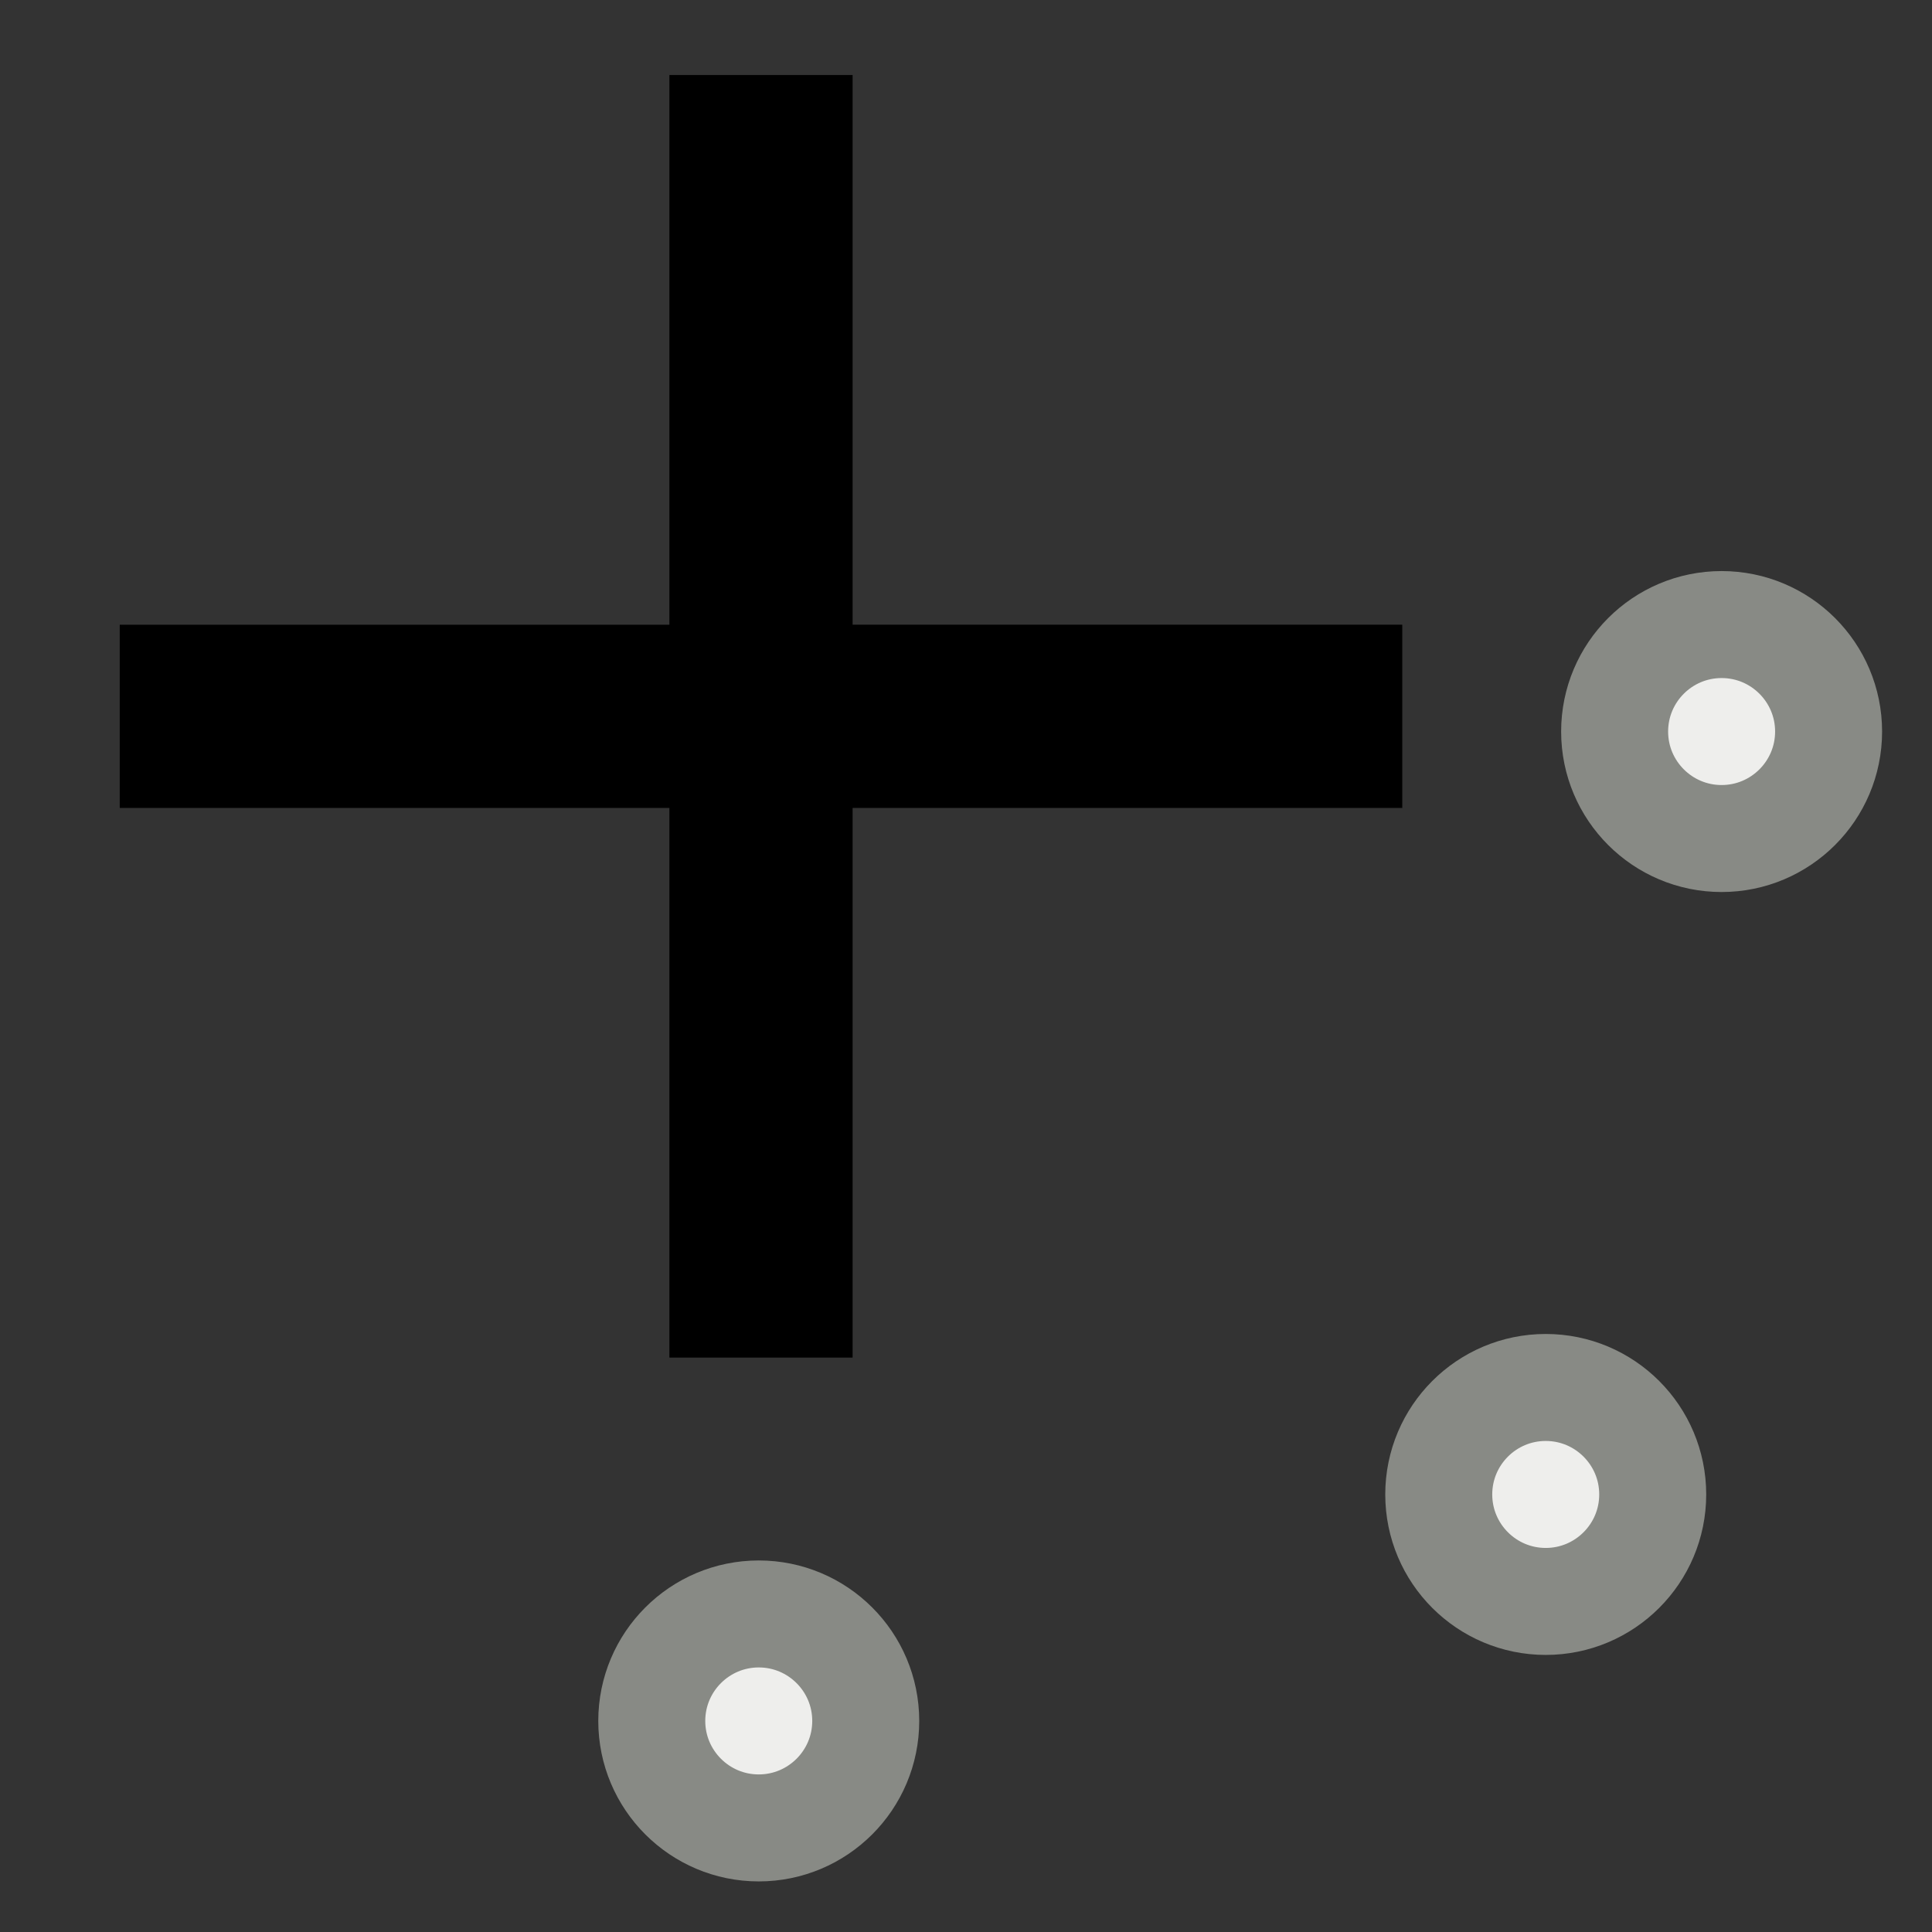 <?xml version="1.0" encoding="UTF-8" standalone="no"?>
<svg
   xmlns:dc="http://purl.org/dc/elements/1.1/"
   xmlns:cc="http://creativecommons.org/ns#"
   xmlns:rdf="http://www.w3.org/1999/02/22-rdf-syntax-ns#"
   xmlns:svg="http://www.w3.org/2000/svg"
   xmlns="http://www.w3.org/2000/svg"
   xmlns:sodipodi="http://sodipodi.sourceforge.net/DTD/sodipodi-0.dtd"
   xmlns:inkscape="http://www.inkscape.org/namespaces/inkscape"
   id="svg993"
   version="1.1"
   width="48"
   height="48"
   sodipodi:docname="start_survey.svg"
   inkscape:version="0.92.4 (5da689c313, 2019-01-14)">
  <rect width="100%" height="100%" fill="#333333" stroke="none"/>
  <sodipodi:namedview
     pagecolor="#ffffff"
     bordercolor="#666666"
     borderopacity="1"
     objecttolerance="10"
     gridtolerance="10"
     guidetolerance="10"
     inkscape:pageopacity="0"
     inkscape:pageshadow="2"
     inkscape:window-width="1920"
     inkscape:window-height="1021"
     id="namedview31"
     showgrid="false"
     inkscape:zoom="4.9166667"
     inkscape:cx="-20.135593"
     inkscape:cy="24"
     inkscape:window-x="0"
     inkscape:window-y="27"
     inkscape:window-maximized="1"
     inkscape:current-layer="svg993" />
  <defs
     id="defs997">
    <filter
       id="filter2254"
       style="color-interpolation-filters:sRGB">
      <feGaussianBlur
         id="feGaussianBlur2252"
         result="blur"
         stdDeviation="0.11 0.31" />
    </filter>
    <clipPath
       id="clipPath2764"
       clipPathUnits="userSpaceOnUse">
      <rect
         y="-32.016"
         x="0.001"
         height="48.01"
         width="47.998"
         id="rect2766"
         style="opacity:0.618;fill:#ffff00;fill-opacity:1;stroke:none;stroke-width:0.649;stroke-linecap:butt;stroke-linejoin:miter;stroke-miterlimit:4;stroke-dasharray:none;stroke-dashoffset:0;stroke-opacity:1;paint-order:fill markers stroke" />
    </clipPath>
    <clipPath
       id="clipPath2768"
       clipPathUnits="userSpaceOnUse">
      <rect
         y="-32.016"
         x="0.001"
         height="48.01"
         width="47.998"
         id="rect2770"
         style="opacity:0.618;fill:#ffff00;fill-opacity:1;stroke:none;stroke-width:0.649;stroke-linecap:butt;stroke-linejoin:miter;stroke-miterlimit:4;stroke-dasharray:none;stroke-dashoffset:0;stroke-opacity:1;paint-order:fill markers stroke" />
    </clipPath>
    <clipPath
       id="clipPath2772"
       clipPathUnits="userSpaceOnUse">
      <rect
         y="-32.016"
         x="0.001"
         height="48.01"
         width="47.998"
         id="rect2774"
         style="opacity:0.618;fill:#ffff00;fill-opacity:1;stroke:none;stroke-width:0.649;stroke-linecap:butt;stroke-linejoin:miter;stroke-miterlimit:4;stroke-dasharray:none;stroke-dashoffset:0;stroke-opacity:1;paint-order:fill markers stroke" />
    </clipPath>
    <clipPath
       id="clipPath2776"
       clipPathUnits="userSpaceOnUse">
      <rect
         y="6.524"
         x="11.695"
         height="30.419"
         width="30.411"
         id="rect2778"
         style="opacity:0.618;fill:#ffff00;fill-opacity:1;stroke:none;stroke-width:0.411;stroke-linecap:butt;stroke-linejoin:miter;stroke-miterlimit:4;stroke-dasharray:none;stroke-dashoffset:0;stroke-opacity:1;paint-order:fill markers stroke" />
    </clipPath>
    <filter
       id="filter8204"
       style="color-interpolation-filters:sRGB;">
      <feGaussianBlur
         id="feGaussianBlur8194"
         result="blur"
         stdDeviation="0.3"
         in="SourceGraphic" />
      <feDiffuseLighting
         id="feDiffuseLighting8198"
         result="diffuse"
         lighting-color="rgb(255,255,0)"
         surfaceScale="10"
         diffuseConstant="1">
        <feDistantLight
           id="feDistantLight8196"
           azimuth="354"
           elevation="42" />
      </feDiffuseLighting>
      <feComposite
         id="feComposite8200"
         result="composite1"
         k1="1"
         operator="arithmetic"
         in2="diffuse"
         in="diffuse" />
      <feComposite
         id="feComposite8202"
         result="composite2"
         k3="1"
         operator="arithmetic"
         k1="1"
         in2="SourceGraphic"
         in="composite1" />
    </filter>
  </defs>
  <path
     id="path1083"
     d="M 34.839,20.073 H 21.183 V 33.729 H 16.631 V 20.073 H 2.975 V 15.521 H 16.631 V 1.864 h 4.552 v 13.656 h 13.656 z"
     inkscape:connector-curvature="0"
     style="stroke-width:1.138" />
  <g
     id="g1100"
     transform="matrix(2.658,0,0,2.658,9.548,-30.998)"
     style="fill:#eeeeec;fill-rule:evenodd;stroke:#888a85;stroke-linecap:round;stroke-linejoin:round">
    <path
       id="path1094"
       overflow="visible"
       d="m 4.5,27.748 c 0,0.552 -0.448,1 -1,1 -0.552,0 -1,-0.448 -1,-1 0,-0.552 0.448,-1 1,-1 0.552,0 1,0.448 1,1 z"
       inkscape:connector-curvature="0"
       style="overflow:visible" />
    <path
       id="path1096"
       overflow="visible"
       d="m 11.856,25.631 c 0,0.552 -0.448,1 -1,1 -0.552,0 -1,-0.448 -1,-1 0,-0.552 0.448,-1 1,-1 0.552,0 1,0.448 1,1 z"
       inkscape:connector-curvature="0"
       style="overflow:visible" />
    <path
       id="path1098"
       transform="translate(9,6)"
       overflow="visible"
       d="m 4.5,12.5 c 0,0.552 -0.448,1 -1,1 -0.552,0 -1,-0.448 -1,-1 0,-0.552 0.448,-1 1,-1 0.552,0 1,0.448 1,1 z"
       inkscape:connector-curvature="0"
       style="overflow:visible" />
  </g>
</svg>
